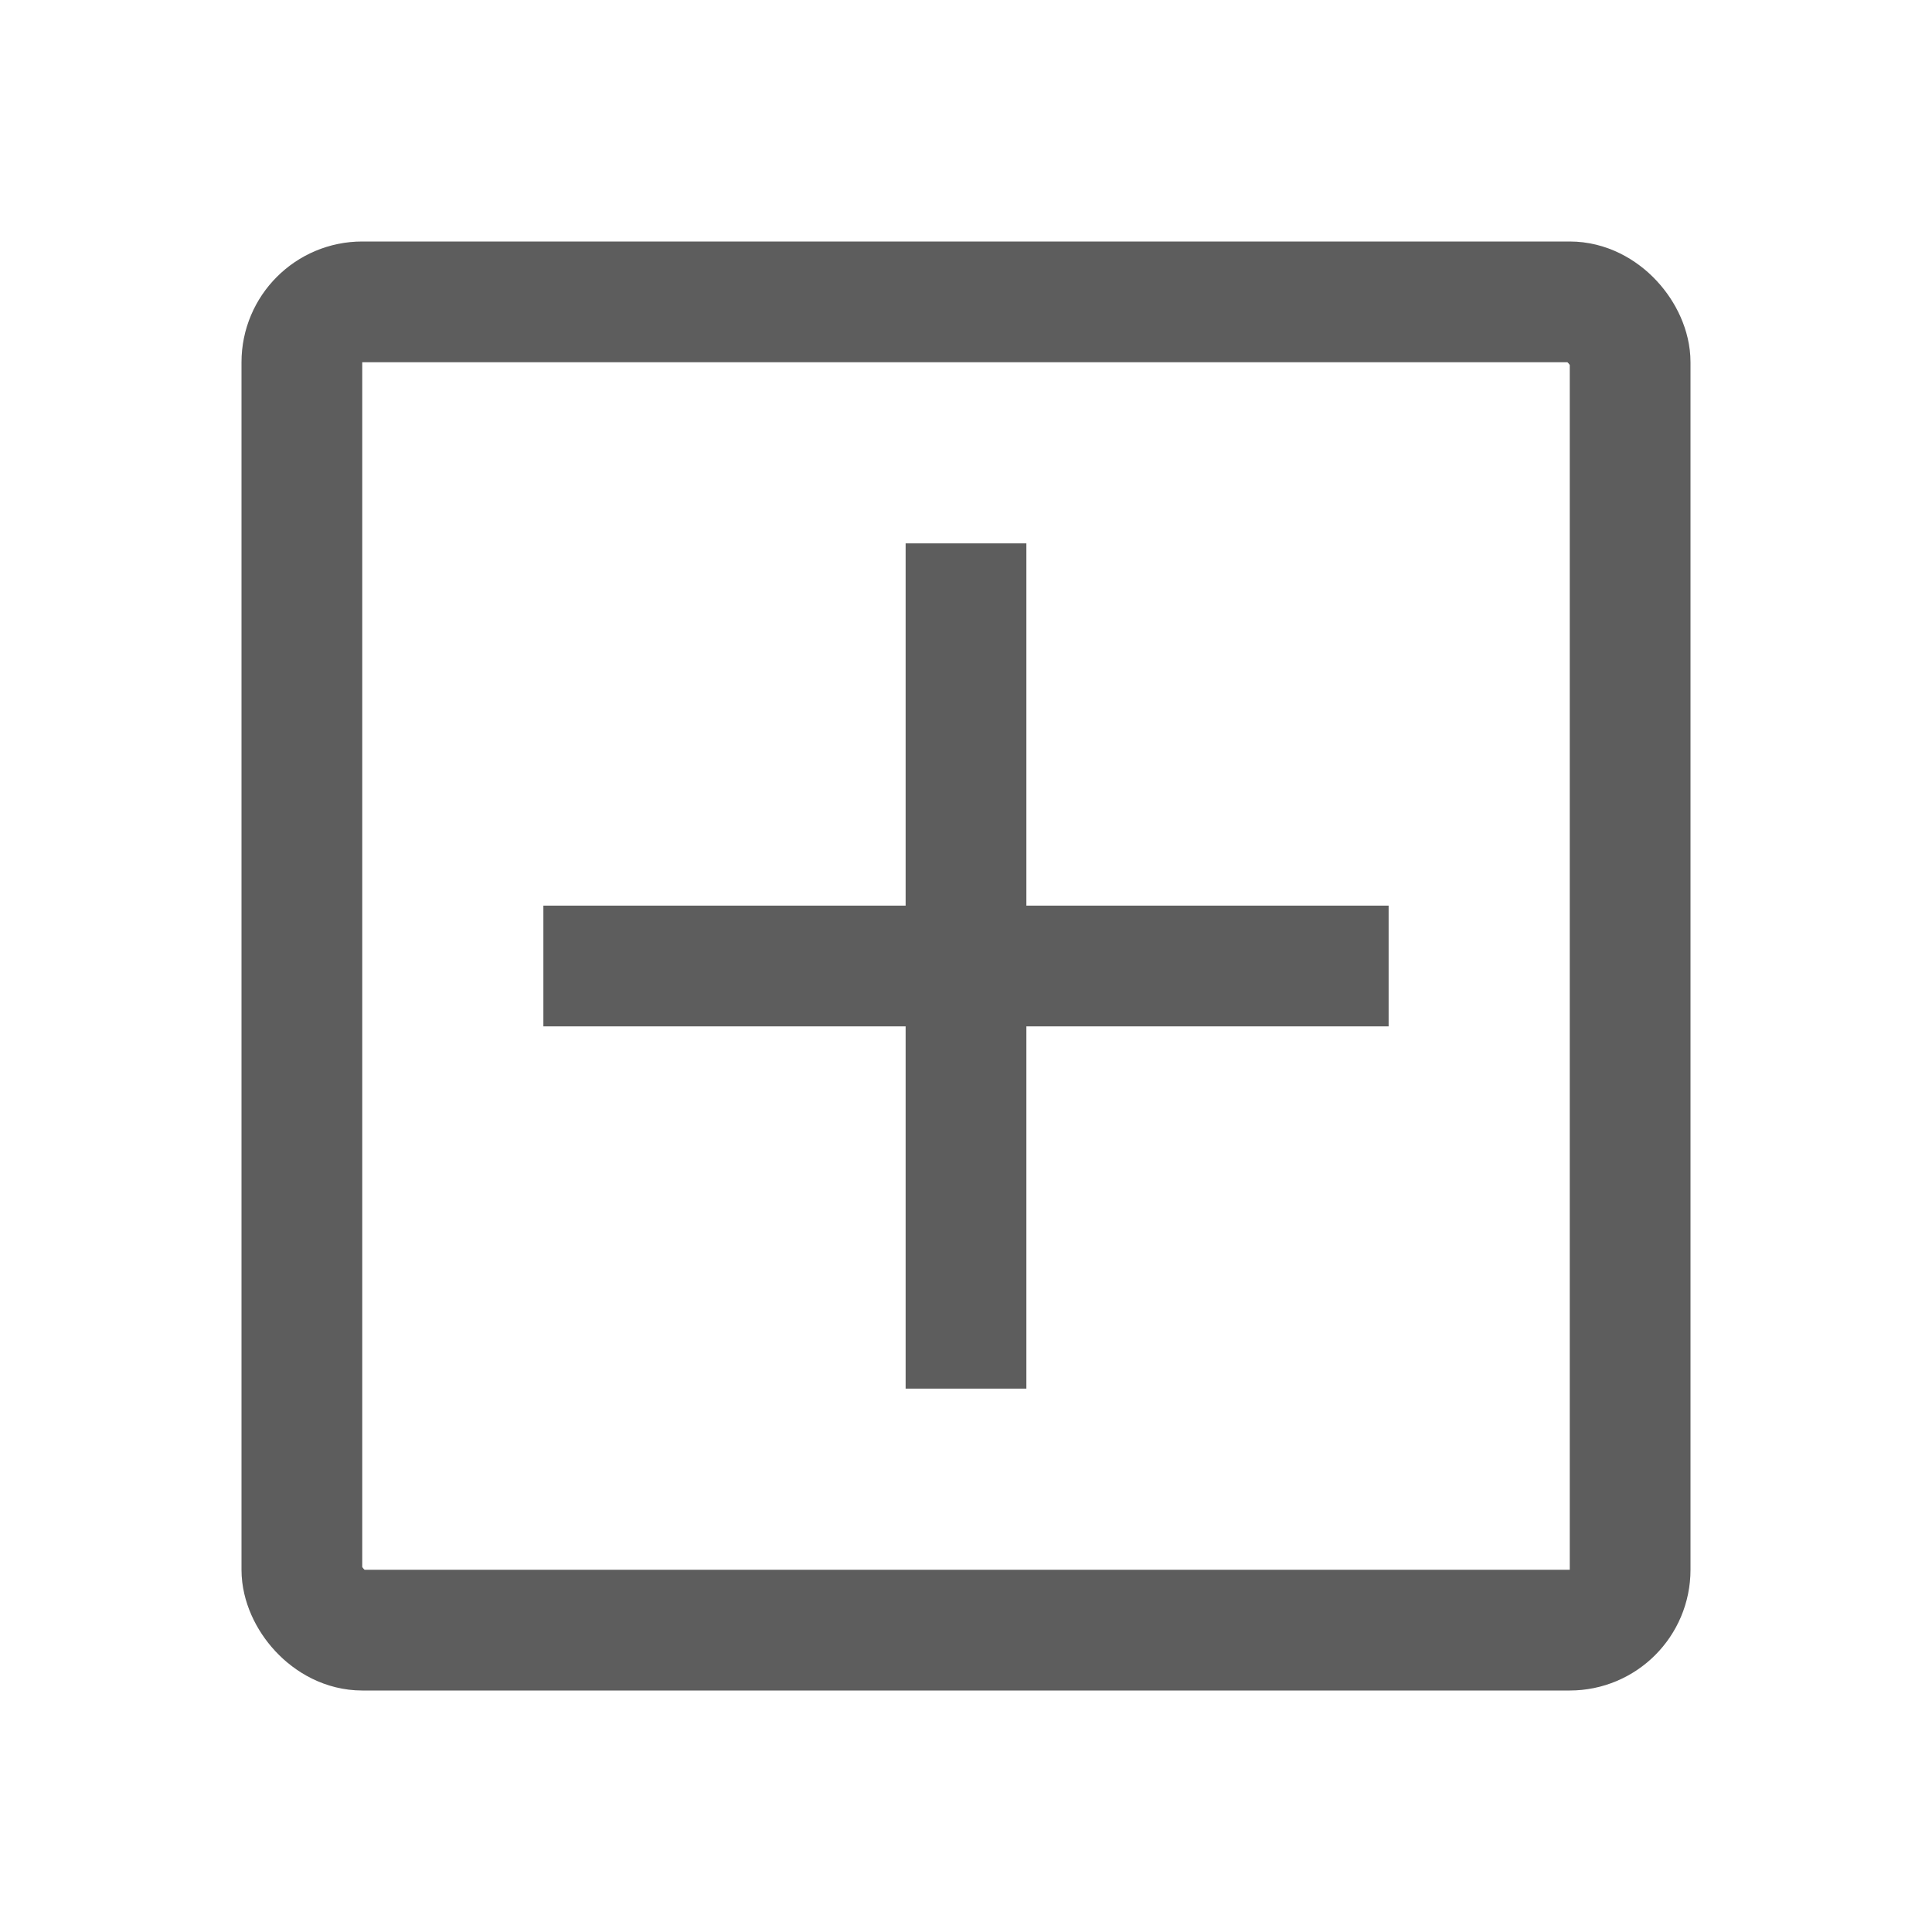 <svg xmlns="http://www.w3.org/2000/svg" xmlns:xlink="http://www.w3.org/1999/xlink" width="16" height="16" viewBox="0 0 16 16">
  <defs>
    <clipPath id="clip-add_light">
      <rect width="16" height="16"/>
    </clipPath>
  </defs>
  <g id="add_light" clip-path="url(#clip-add_light)">
    <g id="Group_3550" data-name="Group 3550" transform="translate(0 -1)">
      <g id="Add" transform="translate(-120 -42.5)">
        <g id="Rectangle_168" data-name="Rectangle 168" transform="translate(122 45.5)" fill="none" stroke="#5d5d5d" stroke-width="1">
          <rect width="12" height="12" rx="1" stroke="none"/>
          <rect x="0.5" y="0.5" width="11" height="11" rx="0.5" fill="none"/>
        </g>
        <line id="Line_23" data-name="Line 23" y2="7" transform="translate(128 48)" fill="none" stroke="#5d5d5d" stroke-width="1"/>
        <line id="Line_24" data-name="Line 24" x2="7" transform="translate(124.5 51.5)" fill="none" stroke="#5d5d5d" stroke-width="1"/>
      </g>
    </g>
  </g>
</svg>
